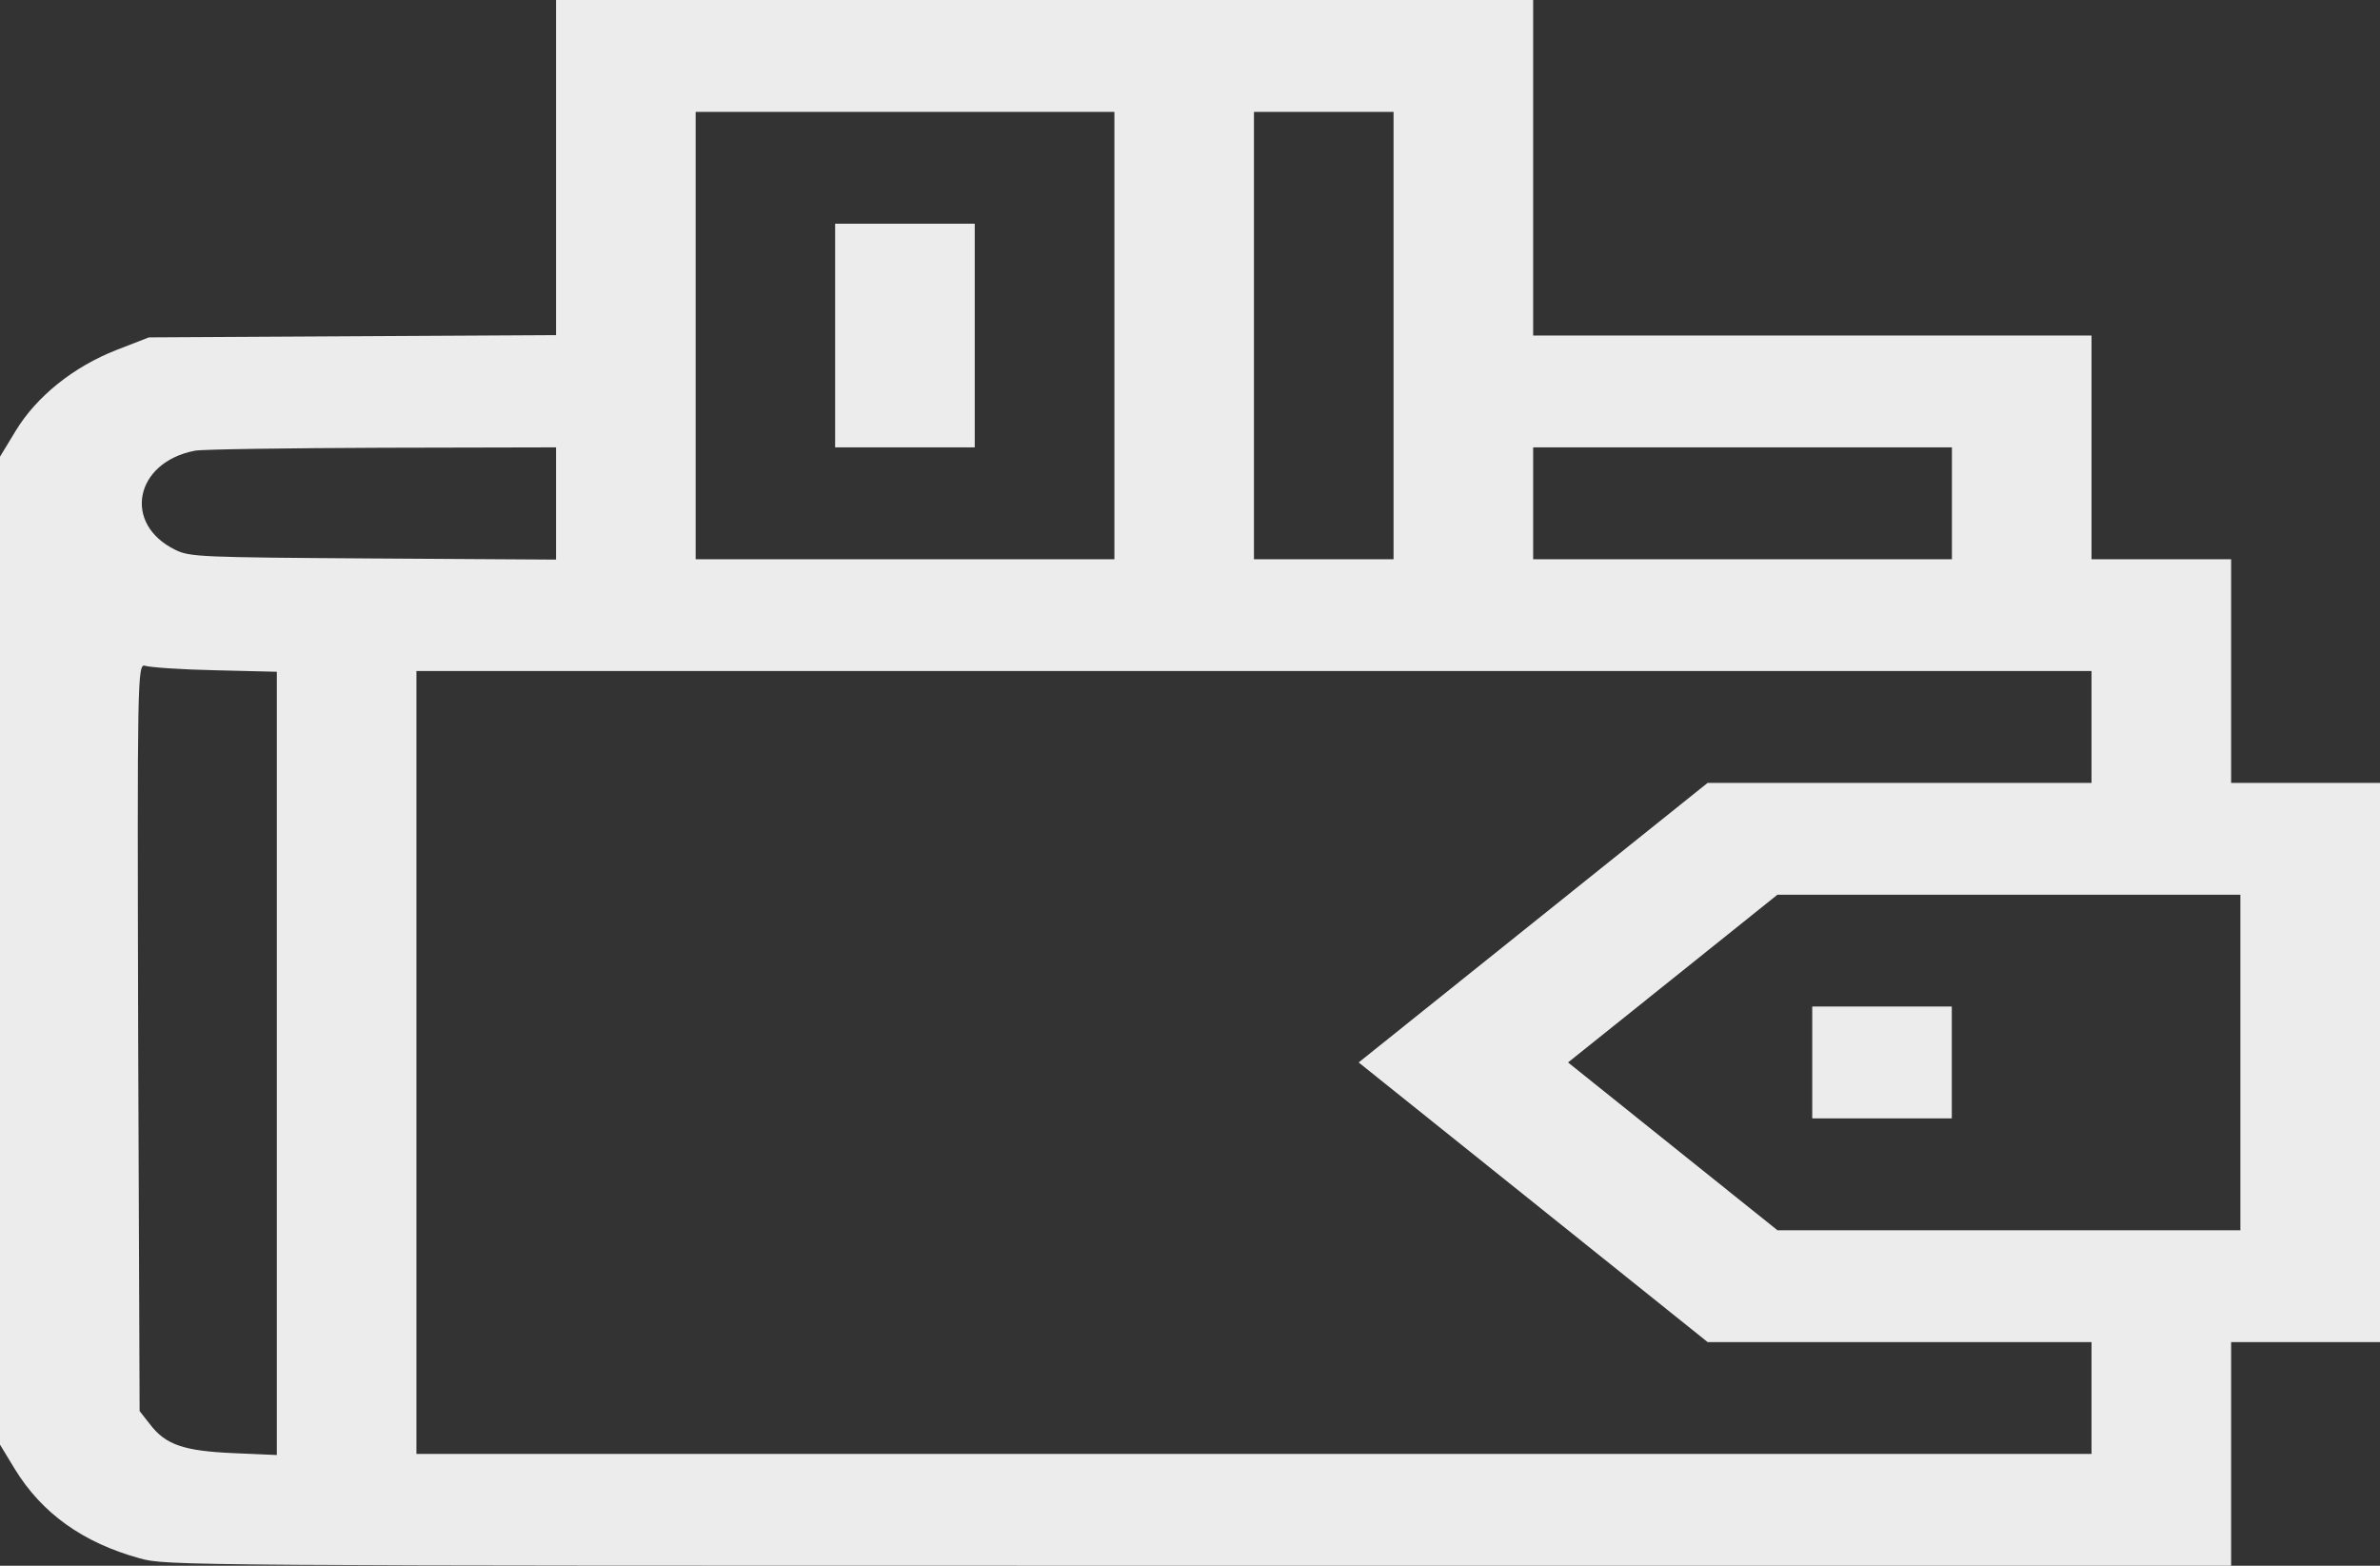 <svg width="38" height="25" viewBox="0 0 38 25" fill="none" xmlns="http://www.w3.org/2000/svg">
<rect x="0" y="0" width="38" height="25" fill="#333333" stroke="none"/>
<path d="M8.878 2.679V5.351L5.631 5.369L2.377 5.387L1.857 5.589C1.174 5.857 0.587 6.327 0.253 6.875L0 7.292V15.179V23.066L0.238 23.458C0.669 24.161 1.322 24.631 2.229 24.881C2.652 25 2.845 25 19.145 25H35.623V23.214V21.429H36.811H38V16.964V12.5H36.811H35.623V10.714V8.929H34.508H33.394V7.143V5.357H28.936H24.479V2.679V0H16.678H8.878V2.679ZM17.793 5.357V8.929H14.45H11.107V5.357V1.786H14.45H17.793V5.357ZM22.25 5.357V8.929H21.136H20.021V5.357V1.786H21.136H22.25V5.357ZM8.878 8.042V8.935L5.966 8.917C3.202 8.899 3.031 8.893 2.801 8.78C1.954 8.369 2.147 7.381 3.113 7.196C3.239 7.173 4.591 7.155 6.114 7.149L8.878 7.143V8.042ZM31.165 8.036V8.929H27.822H24.479V8.036V7.143H27.822H31.165V8.036ZM3.44 10.702L4.42 10.726V16.976V23.232L3.729 23.202C2.935 23.167 2.645 23.071 2.392 22.738L2.229 22.53L2.206 16.554C2.192 10.851 2.192 10.583 2.318 10.631C2.392 10.655 2.897 10.691 3.44 10.702ZM33.394 11.607V12.5H30.326H27.265L24.479 14.732L21.693 16.964L24.479 19.196L27.265 21.429H30.326H33.394V22.321V23.214H20.021H6.649V16.964V10.714H20.021H33.394V11.607ZM35.771 16.964V19.643H32.072H28.379L26.708 18.304L25.036 16.964L26.708 15.625L28.379 14.286H32.072H35.771V16.964Z" fill="#ECECEC"/>
<path d="M13.334 5.358V7.143H14.448H15.563V5.358V3.572H14.448H13.334V5.358Z" fill="#ECECEC"/>
<path d="M28.935 16.964V17.857H30.049H31.163V16.964V16.071H30.049H28.935V16.964Z" fill="#ECECEC"/>
</svg>
